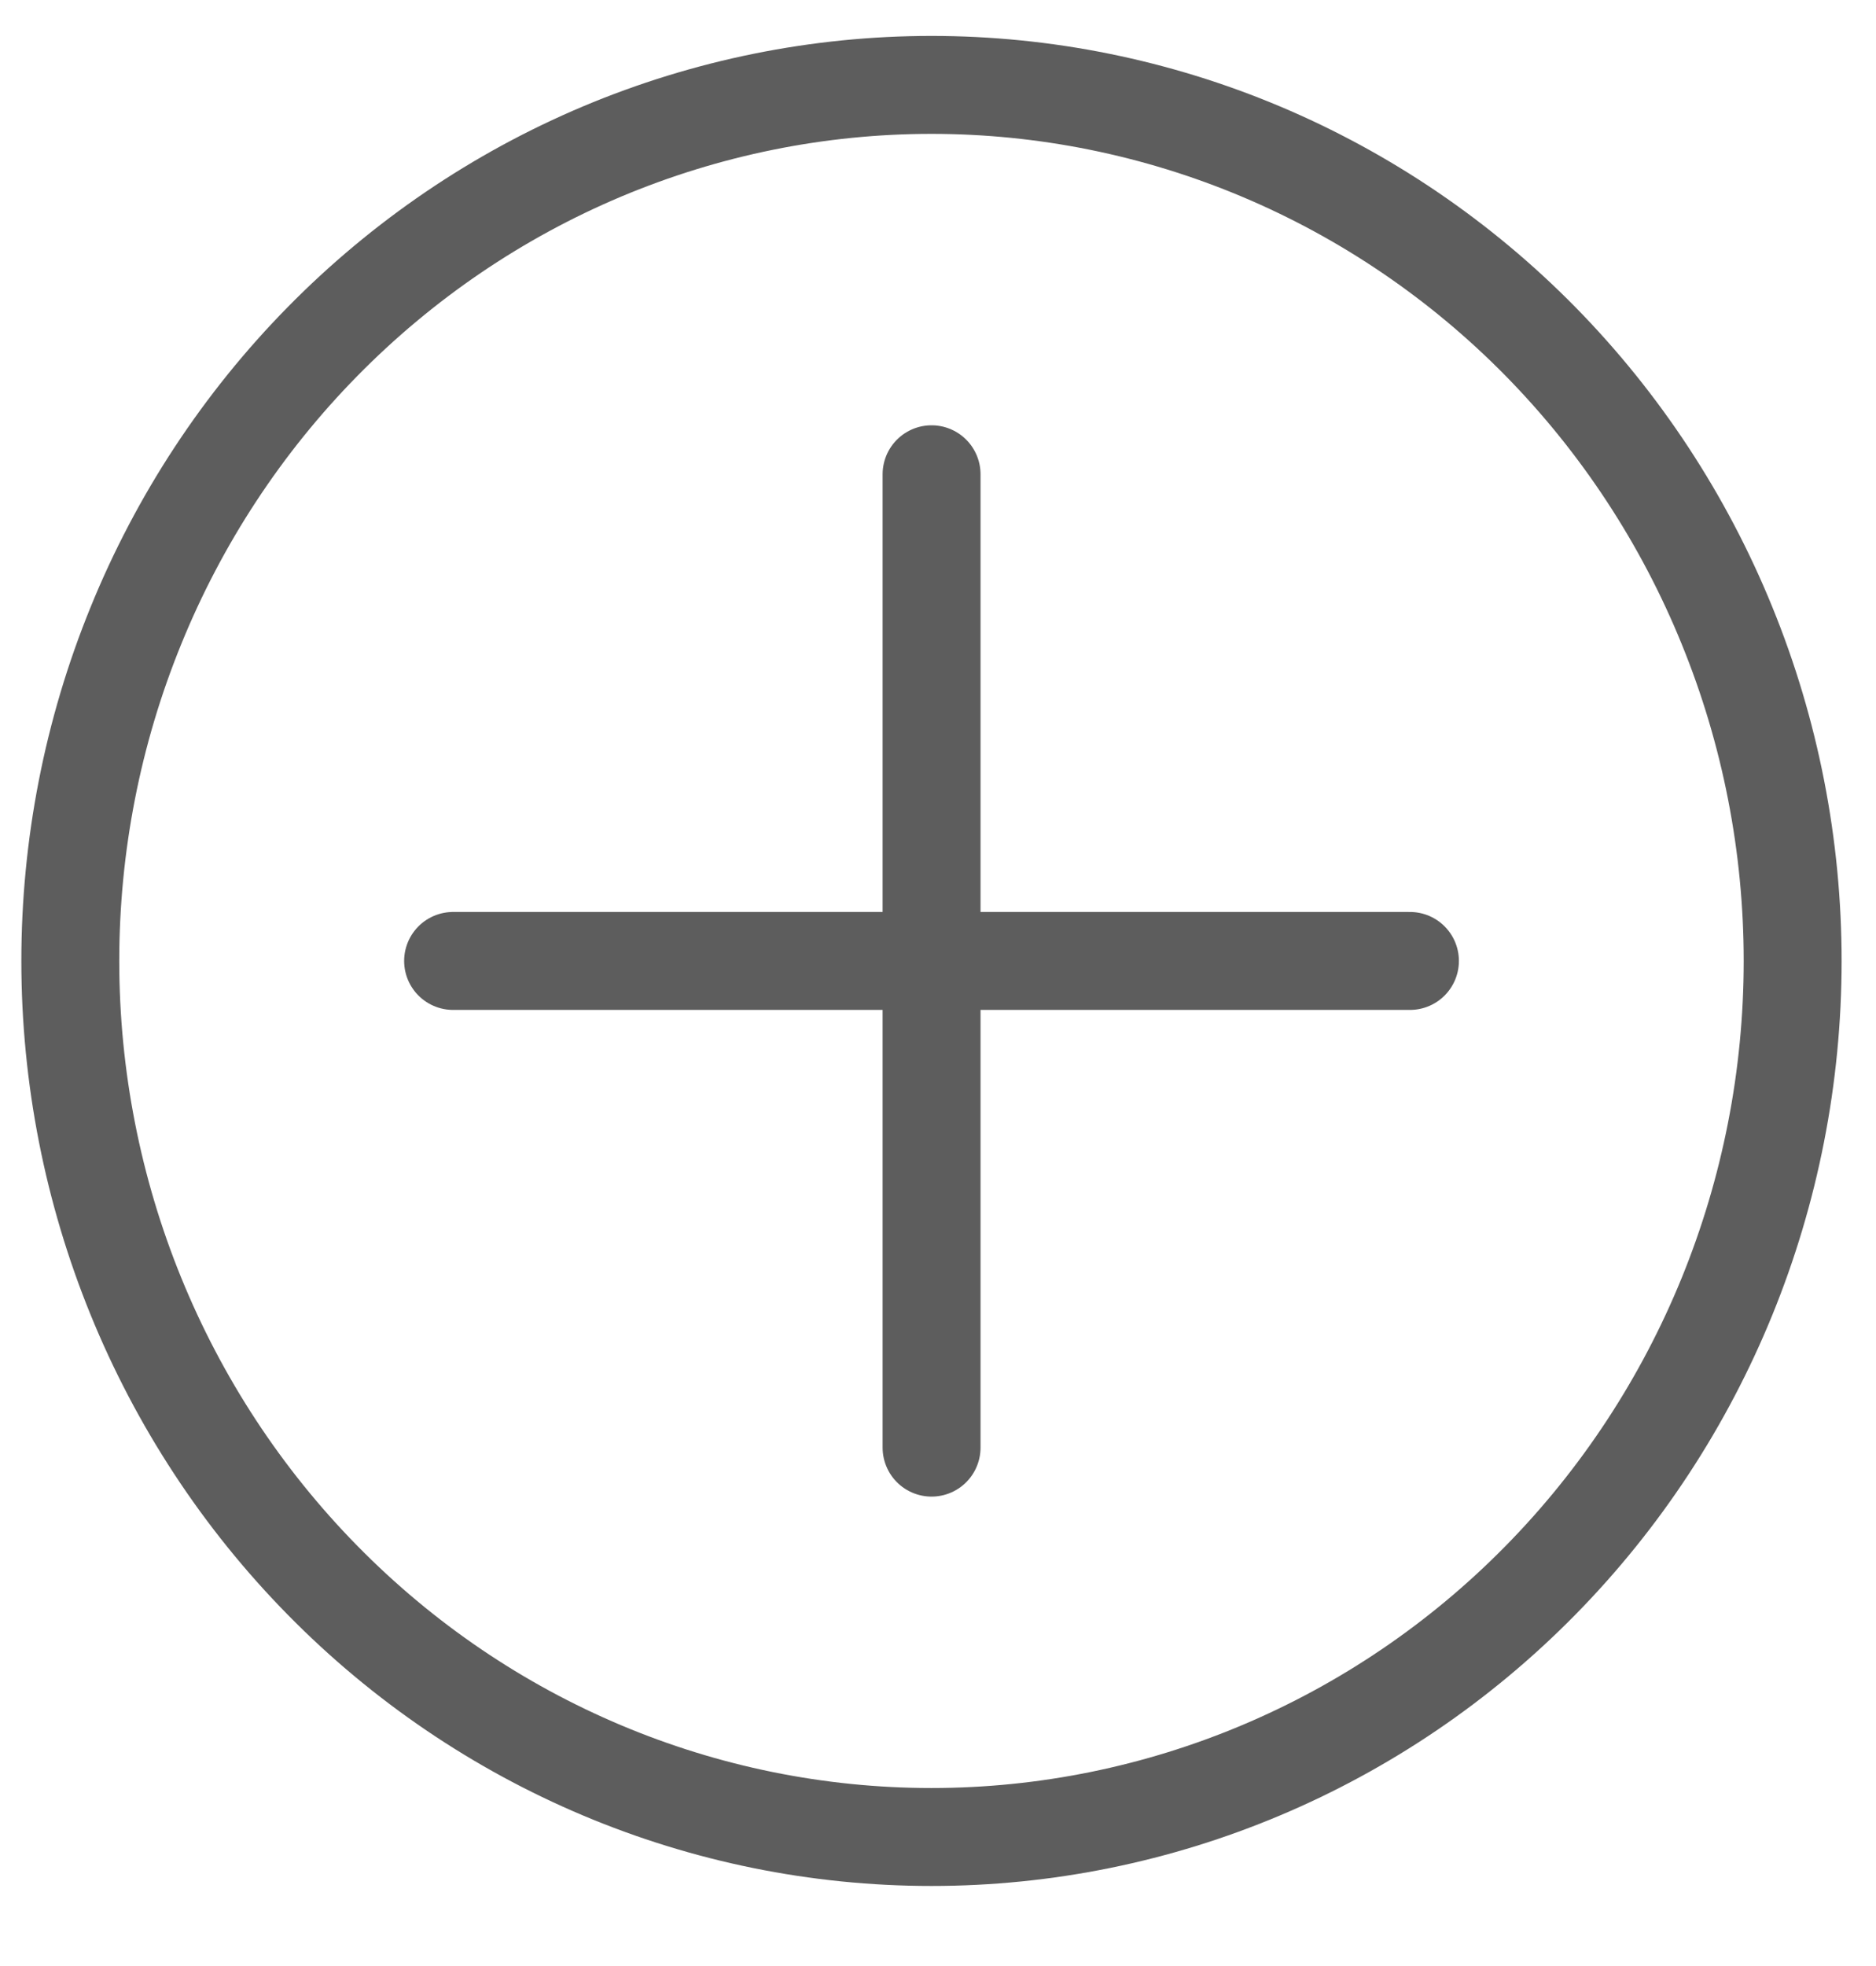 <svg width="21" height="22" viewBox="0 0 21 22" fill="none" xmlns="http://www.w3.org/2000/svg">
<path d="M10.428 5.307V16.199" stroke="#5D5D5D" stroke-width="1.096" stroke-linecap="round"/>
<path d="M5.072 10.753H15.783" stroke="#5D5D5D" stroke-width="1.096" stroke-linecap="round"/>
<path d="M0.787 10.753C0.787 9.466 1.036 8.191 1.521 7.002C2.005 5.812 2.715 4.732 3.611 3.821C4.506 2.911 5.568 2.189 6.738 1.696C7.908 1.204 9.161 0.95 10.427 0.95C11.693 0.95 12.947 1.204 14.116 1.696C15.286 2.189 16.349 2.911 17.244 3.821C18.139 4.732 18.849 5.812 19.333 7.002C19.818 8.191 20.067 9.466 20.067 10.753C20.067 13.353 19.052 15.846 17.244 17.684C15.436 19.523 12.984 20.556 10.427 20.556C7.87 20.556 5.418 19.523 3.611 17.684C1.803 15.846 0.787 13.353 0.787 10.753V10.753Z" stroke="#5D5D5D" stroke-width="1.096" stroke-linecap="round"/>
</svg>
